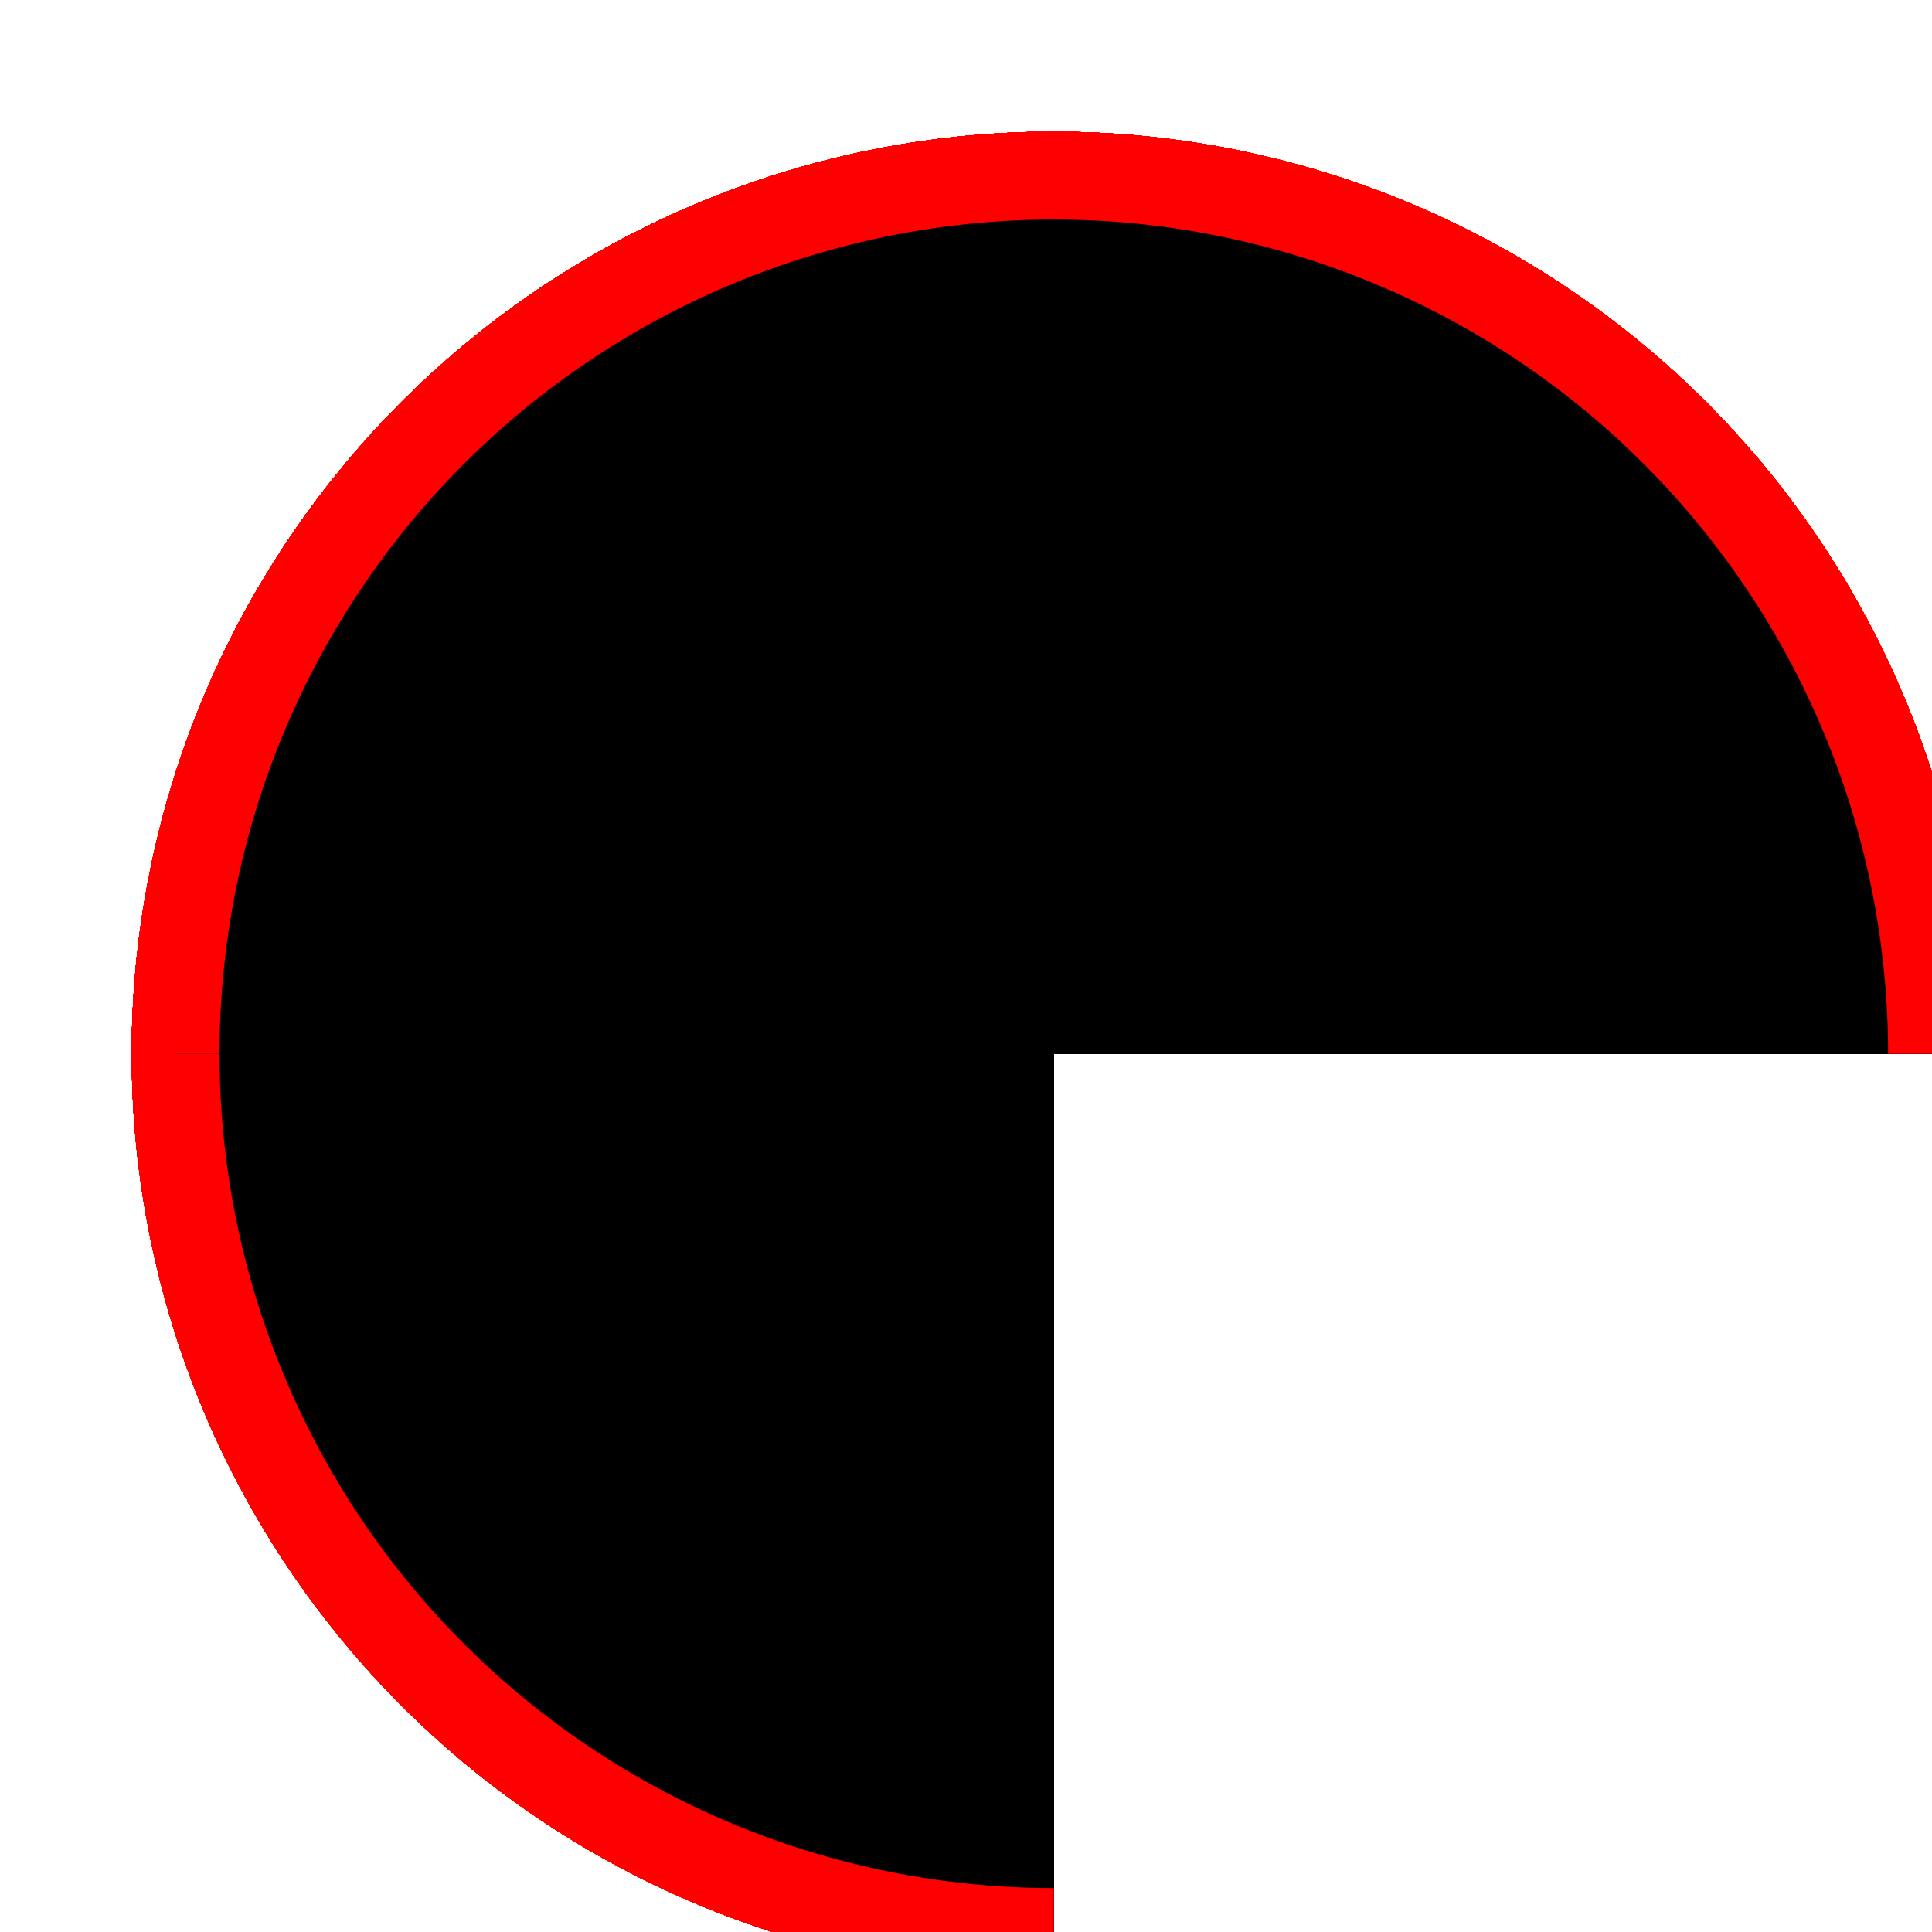 <svg xmlns="http://www.w3.org/2000/svg" xmlns:xlink="http://www.w3.org/1999/xlink" width="400" height="400" viewBox="-1.2 -1.2 2.2 2.2">
<g fill="hsla(203, 85%, 95%, .01)" stroke="#ff0000" stroke-width="0.1" class="dotGrid">


<g id="grid">
<path d="M0 1A1 1 0 0 1 0-1" >
 <animateTransform attributeName="transform" type="scale" dur="10s" values="1 1; -1 1" repeatCount="indefinite" calcMode="spline" keySplines="0.64 0 0.36 1"/>
</path>
<path d="M0 1A1 1 0 0 1 0-1" >
 <animateTransform attributeName="transform" type="scale" begin="-0.5s" dur="10s" values="1 1; -1 1" repeatCount="indefinite" calcMode="spline" keySplines="0.64 0 0.36 1"/>
</path>
<path  d="M0 1A1 1 0 0 1 0-1" >
 <animateTransform attributeName="transform" type="scale" begin="-1.0s" dur="10s" values="1 1; -1 1" repeatCount="indefinite" calcMode="spline" keySplines="0.64 0 0.36 1"/>
</path>
<path d="M0 1A1 1 0 0 1 0-1" >
 <animateTransform attributeName="transform" type="scale" begin="-1.5s" dur="10s" values="1 1; -1 1" repeatCount="indefinite" calcMode="spline" keySplines="0.64 0 0.36 1"/>
</path>
<path  d="M0 1A1 1 0 0 1 0-1" >
 <animateTransform attributeName="transform" type="scale" begin="-2.0s" dur="10s" values="1 1; -1 1" repeatCount="indefinite" calcMode="spline" keySplines="0.64 0 0.36 1"/>
</path>
<path d="M0 1A1 1 0 0 1 0-1" >
 <animateTransform attributeName="transform" type="scale" begin="-2.5s" dur="10s" values="1 1; -1 1" repeatCount="indefinite" calcMode="spline" keySplines="0.64 0 0.36 1"/>
</path>
<path  d="M0 1A1 1 0 0 1 0-1" >
 <animateTransform attributeName="transform" type="scale" begin="-3.0s" dur="10s" values="1 1; -1 1" repeatCount="indefinite" calcMode="spline" keySplines="0.64 0 0.36 1"/>
</path>
<path  d="M0 1A1 1 0 0 1 0-1" >
 <animateTransform attributeName="transform" type="scale" begin="-3.5s" dur="10s" values="1 1; -1 1" repeatCount="indefinite" calcMode="spline" keySplines="0.64 0 0.36 1"/>
</path>
<path d="M0 1A1 1 0 0 1 0-1" >
 <animateTransform attributeName="transform" type="scale" begin="-4.0s" dur="10s" values="1 1; -1 1" repeatCount="indefinite" calcMode="spline" keySplines="0.64 0 0.36 1"/>
</path>
<path d="M0 1A1 1 0 0 1 0-1" >
 <animateTransform attributeName="transform" type="scale" begin="-4.5s" dur="10s" values="1 1; -1 1" repeatCount="indefinite" calcMode="spline" keySplines="0.64 0 0.36 1"/>
</path>
<path d="M0 1A1 1 0 0 1 0-1" >
 <animateTransform attributeName="transform" type="scale" begin="-5.0s" dur="10s" values="1 1; -1 1" repeatCount="indefinite" calcMode="spline" keySplines="0.64 0 0.36 1"/>
</path>
<path  d="M0 1A1 1 0 0 1 0-1" >
 <animateTransform attributeName="transform" type="scale" begin="-5.5s" dur="10s" values="1 1; -1 1" repeatCount="indefinite" calcMode="spline" keySplines="0.64 0 0.36 1"/>
</path>
<path  d="M0 1A1 1 0 0 1 0-1" >
 <animateTransform attributeName="transform" type="scale" begin="-6.0s" dur="10s" values="1 1; -1 1" repeatCount="indefinite" calcMode="spline" keySplines="0.64 0 0.36 1"/>
</path>
<path d="M0 1A1 1 0 0 1 0-1" >
 <animateTransform attributeName="transform" type="scale" begin="-6.5s" dur="10s" values="1 1; -1 1" repeatCount="indefinite" calcMode="spline" keySplines="0.64 0 0.36 1"/>
</path>
<path  d="M0 1A1 1 0 0 1 0-1" >
 <animateTransform attributeName="transform" type="scale" begin="-7.0s" dur="10s" values="1 1; -1 1" repeatCount="indefinite" calcMode="spline" keySplines="0.64 0 0.36 1"/>
</path>
<path  d="M0 1A1 1 0 0 1 0-1" >
 <animateTransform attributeName="transform" type="scale" begin="-7.5s" dur="10s" values="1 1; -1 1" repeatCount="indefinite" calcMode="spline" keySplines="0.64 0 0.36 1"/>
</path>
<path  d="M0 1A1 1 0 0 1 0-1" >
 <animateTransform attributeName="transform" type="scale" begin="-8.0s" dur="10s" values="1 1; -1 1" repeatCount="indefinite" calcMode="spline" keySplines="0.64 0 0.36 1"/>
</path>
<path  d="M0 1A1 1 0 0 1 0-1" >
 <animateTransform attributeName="transform" type="scale" begin="-8.5s" dur="10s" values="1 1; -1 1" repeatCount="indefinite" calcMode="spline" keySplines="0.64 0 0.36 1"/>
</path>
<path d="M0 1A1 1 0 0 1 0-1" >
 <animateTransform attributeName="transform" type="scale" begin="-9.0s" dur="10s" values="1 1; -1 1" repeatCount="indefinite" calcMode="spline" keySplines="0.64 0 0.36 1"/>
</path>
</g>
<use xlink:href="#grid" transform="rotate(90)"/>
</g>
</svg>